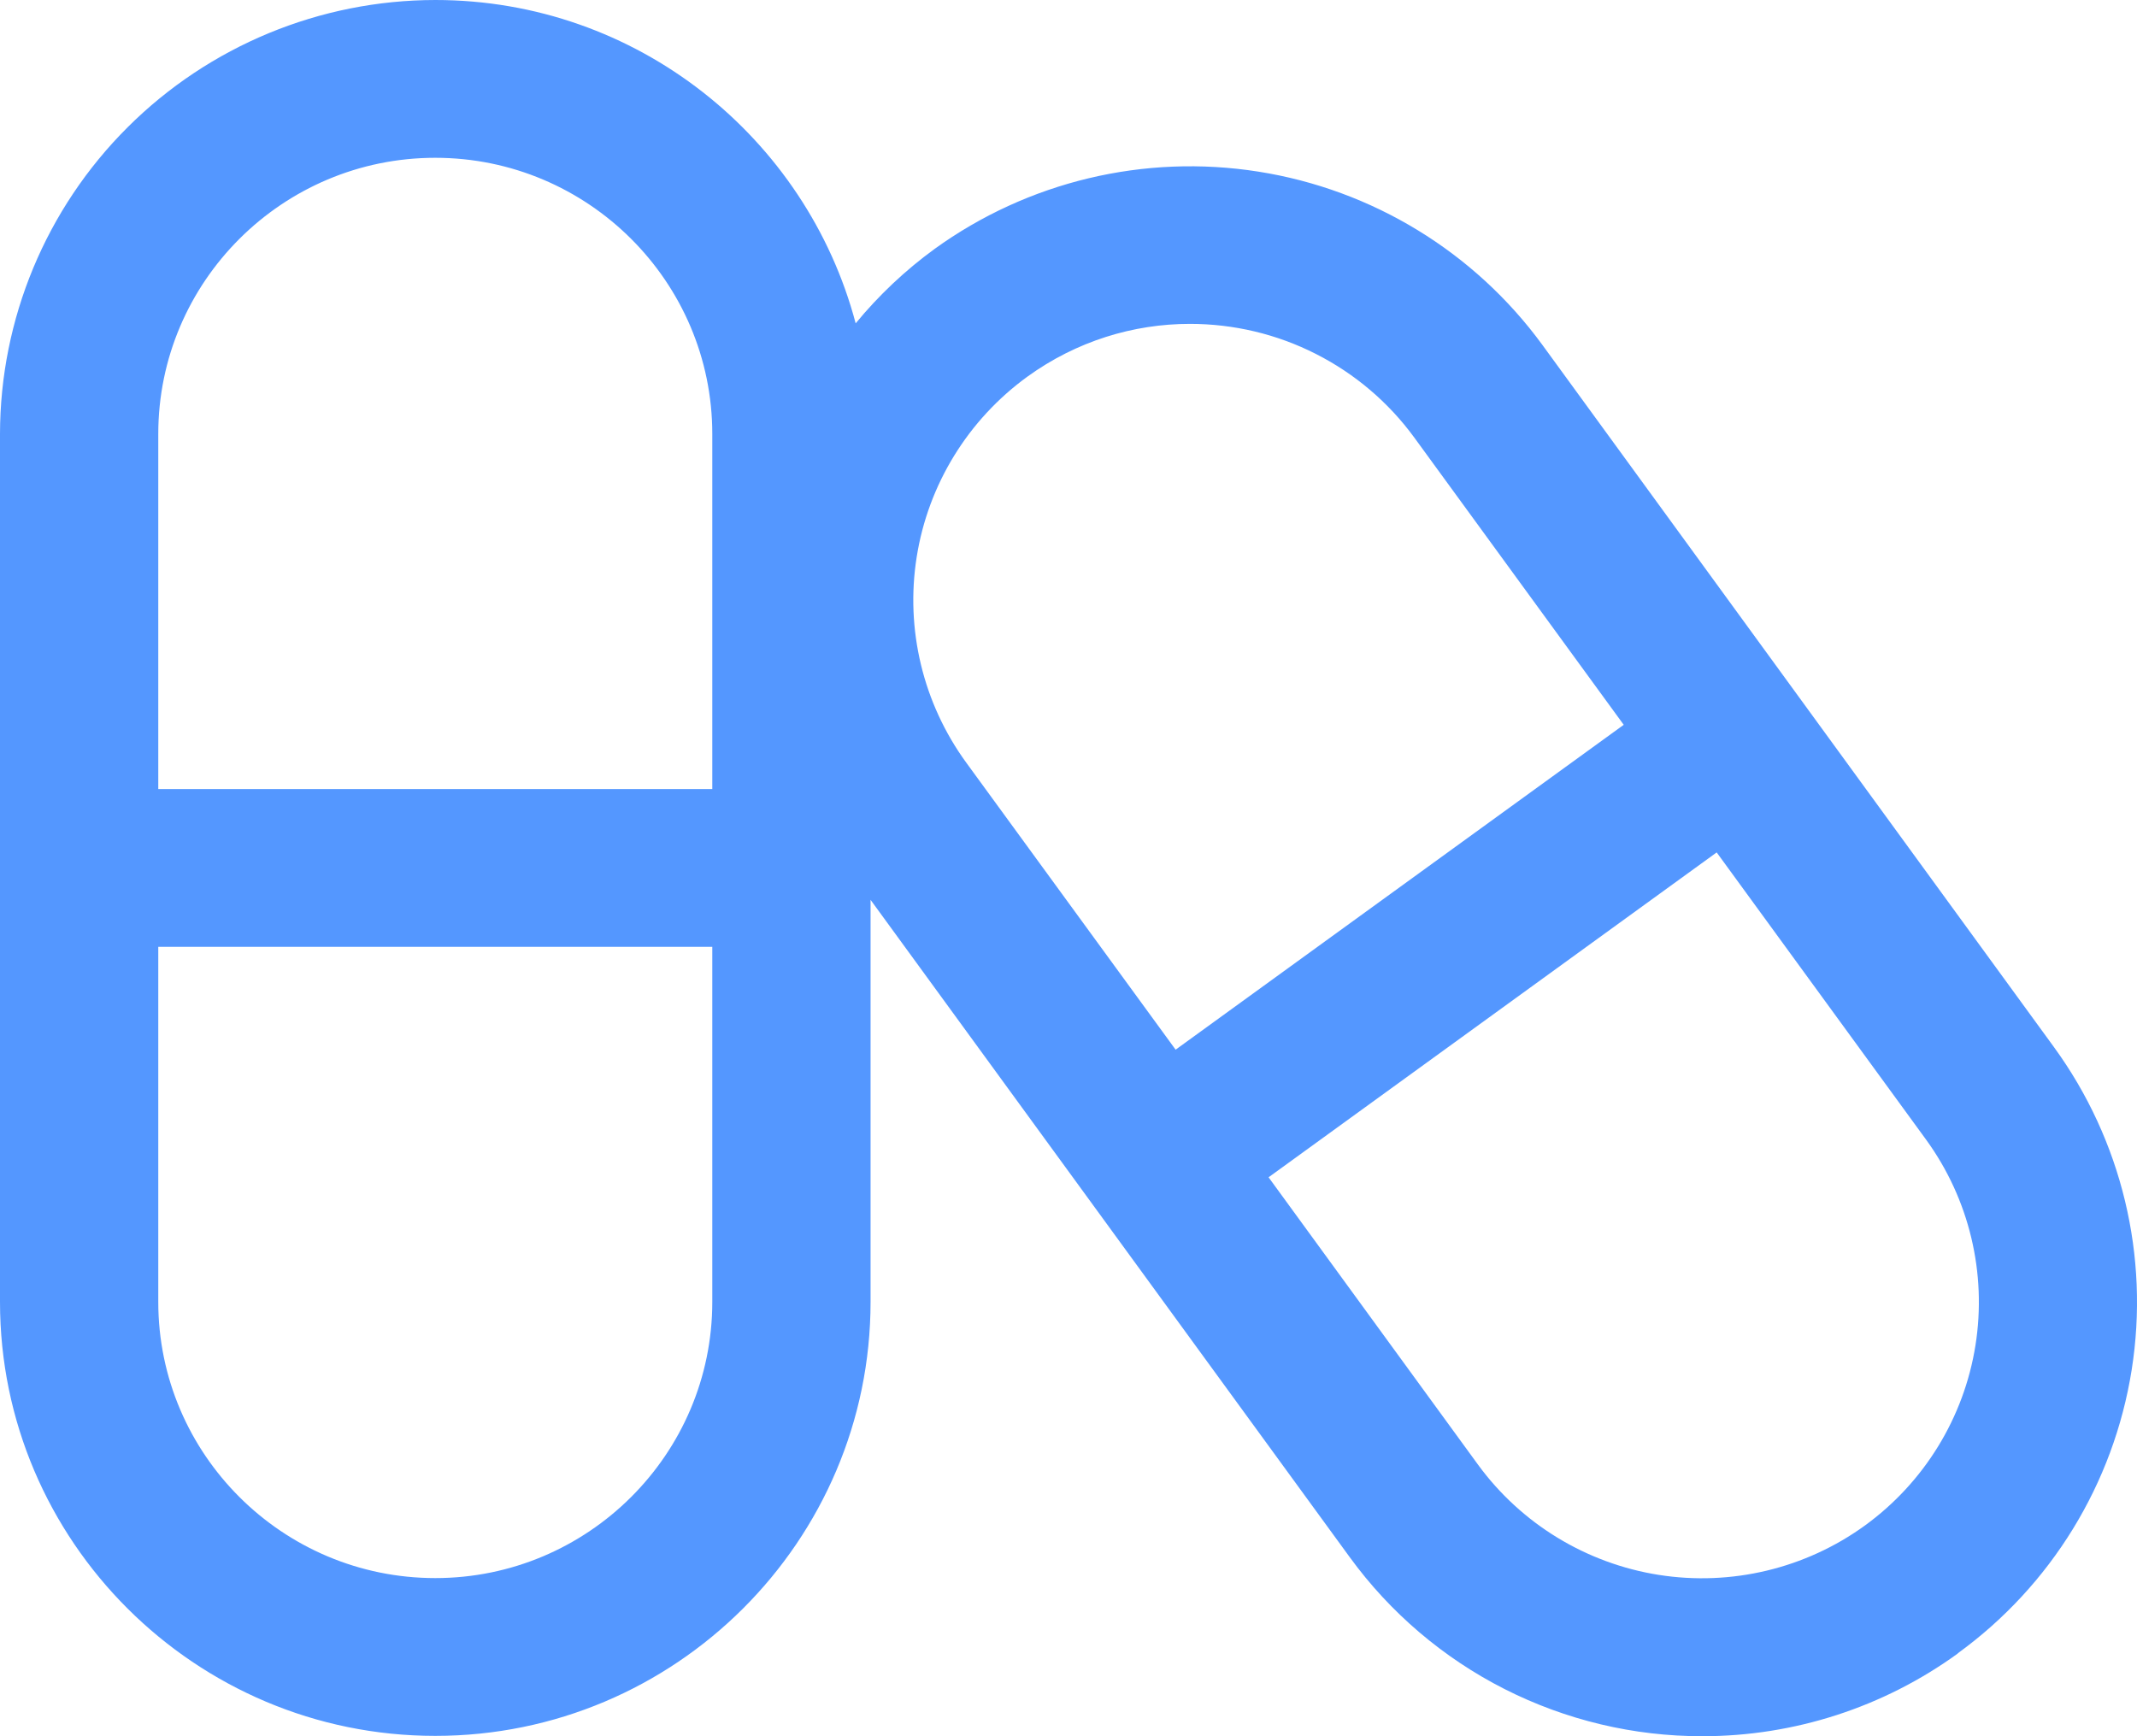 <svg width="32" height="26" viewBox="0 0 32 26" fill="none" xmlns="http://www.w3.org/2000/svg">
<path d="M6.518 0C4.79 0.002 3.133 0.687 1.911 1.906C0.689 3.124 0.002 4.776 0 6.499V19.496C0 23.079 2.924 25.995 6.518 25.995C10.113 25.995 13.036 23.079 13.036 19.496V13.475L20.212 23.32C20.817 24.151 21.612 24.828 22.53 25.294C23.448 25.759 24.464 26.002 25.494 26C26.868 26 28.207 25.566 29.317 24.761V24.758C30.714 23.744 31.65 22.218 31.92 20.516C32.19 18.815 31.772 17.076 30.757 15.681L23.096 5.165C22.078 3.772 20.549 2.839 18.842 2.57C17.135 2.301 15.391 2.718 13.993 3.729C13.554 4.049 13.158 4.423 12.813 4.842C12.076 2.061 9.539 0 6.518 0ZM6.518 2.363C8.805 2.363 10.666 4.218 10.666 6.499V11.816H2.37V6.499C2.37 4.218 4.231 2.363 6.518 2.363ZM17.818 4.85C18.474 4.85 19.12 5.003 19.704 5.3C20.288 5.596 20.794 6.026 21.179 6.554L24.314 10.854L17.604 15.719L14.467 11.418C13.821 10.53 13.555 9.423 13.727 8.339C13.899 7.256 14.496 6.285 15.385 5.64C16.12 5.108 16.973 4.85 17.818 4.85ZM25.706 12.765L28.843 17.068C29.488 17.957 29.753 19.064 29.581 20.147C29.409 21.23 28.813 22.201 27.924 22.846C27.034 23.49 25.924 23.755 24.838 23.584C23.752 23.412 22.778 22.818 22.131 21.932L18.996 17.63L25.706 12.765ZM2.37 14.179H10.666V19.496C10.666 21.777 8.805 23.632 6.518 23.632C4.231 23.632 2.37 21.777 2.37 19.496V14.179Z" fill="#5497FF"/>
</svg>
